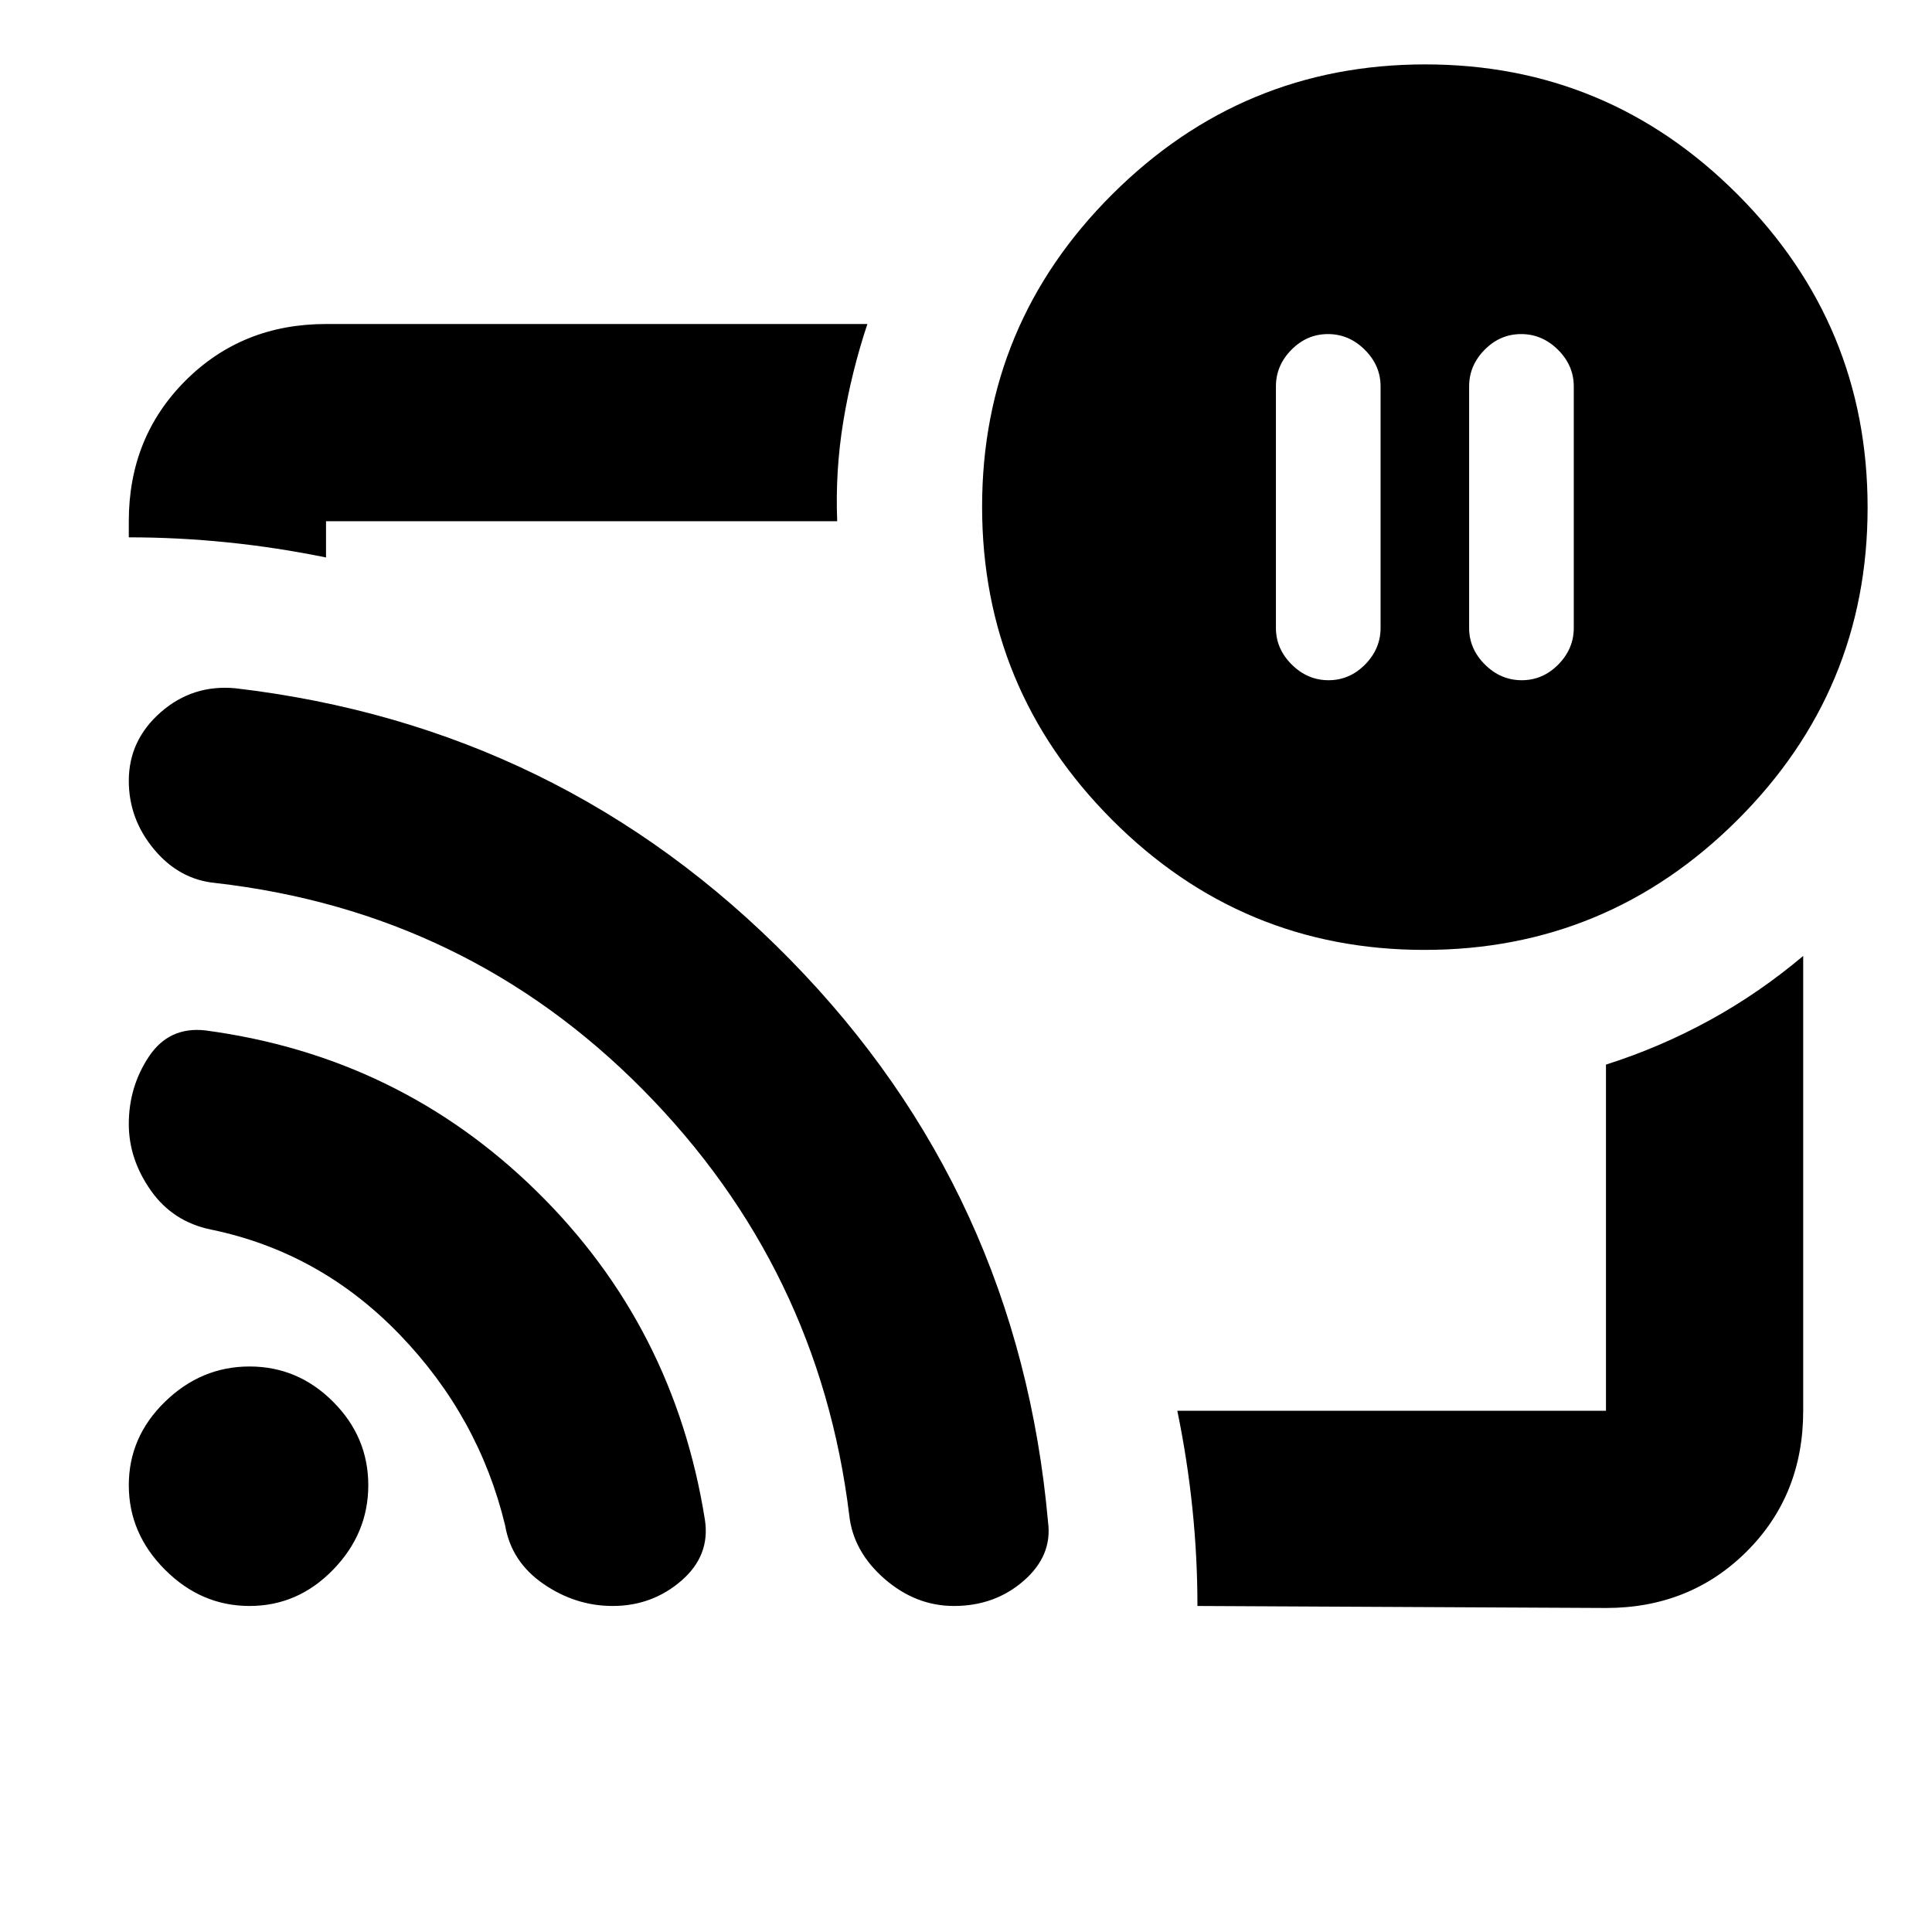 <svg xmlns="http://www.w3.org/2000/svg" height="20" viewBox="0 -960 960 960" width="20"><path d="M755.857-794q-10.457 0-18.157 7.8-7.7 7.8-7.7 18.2v120q0 10.4 7.843 18.2 7.843 7.8 18.3 7.8t18.157-7.8q7.7-7.8 7.7-18.2v-120q0-10.4-7.843-18.2-7.843-7.8-18.3-7.8Zm-96 0q-10.457 0-18.157 7.8-7.7 7.8-7.7 18.2v120q0 10.4 7.843 18.2 7.843 7.8 18.3 7.8t18.157-7.8q7.7-7.8 7.7-18.2v-120q0-10.4-7.843-18.2-7.843-7.8-18.3-7.8ZM480-480Zm318 319-203-1q0-24.25-2.5-48.5T585-259h213v-172q26.871-8.538 51.487-22.035Q874.103-466.531 896-485v226.021Q896-217 867.85-189T798-161ZM64-693v-8q0-41.7 28.15-69.85Q120.3-799 162-799h269q-8 24.1-12 48.6t-3 49.4H162v18q-24.5-5-49-7.5T64-693Zm643.774 205Q617-488 552.5-552.726t-64.5-155.5Q488-799 552.726-863.5t155.5-64.5Q799-928 863.5-863.274t64.5 155.5Q928-617 863.274-552.5t-155.5 64.5ZM124-162q-24 0-42-18t-18-42q0-24 18-41.5t42-17.5q24 0 41.5 17.5T183-222q0 24-17.5 42T124-162Zm180.424 0q-18.424 0-34.368-10.943Q254.111-183.886 251-202q-13-54-52.432-94.889Q159.136-337.778 105-349q-19.063-3.852-30.031-19.426Q64-384 64-401.455 64-420 74-435t28-13q96.254 12.808 164.627 79.904t83.64 163.278Q353-187 338.5-174.5T304.424-162ZM474-162q-19 0-34.5-13.5T422-207q-15-123-102.5-211.5T106.889-521.267Q89-523 76.5-538.026 64-553.053 64-572.033 64-592.2 79.875-606.1 95.75-620 117-618q162 19 275.589 134.805t128.176 279.506Q523-187 508.65-174.5T474-162Z"/></svg>